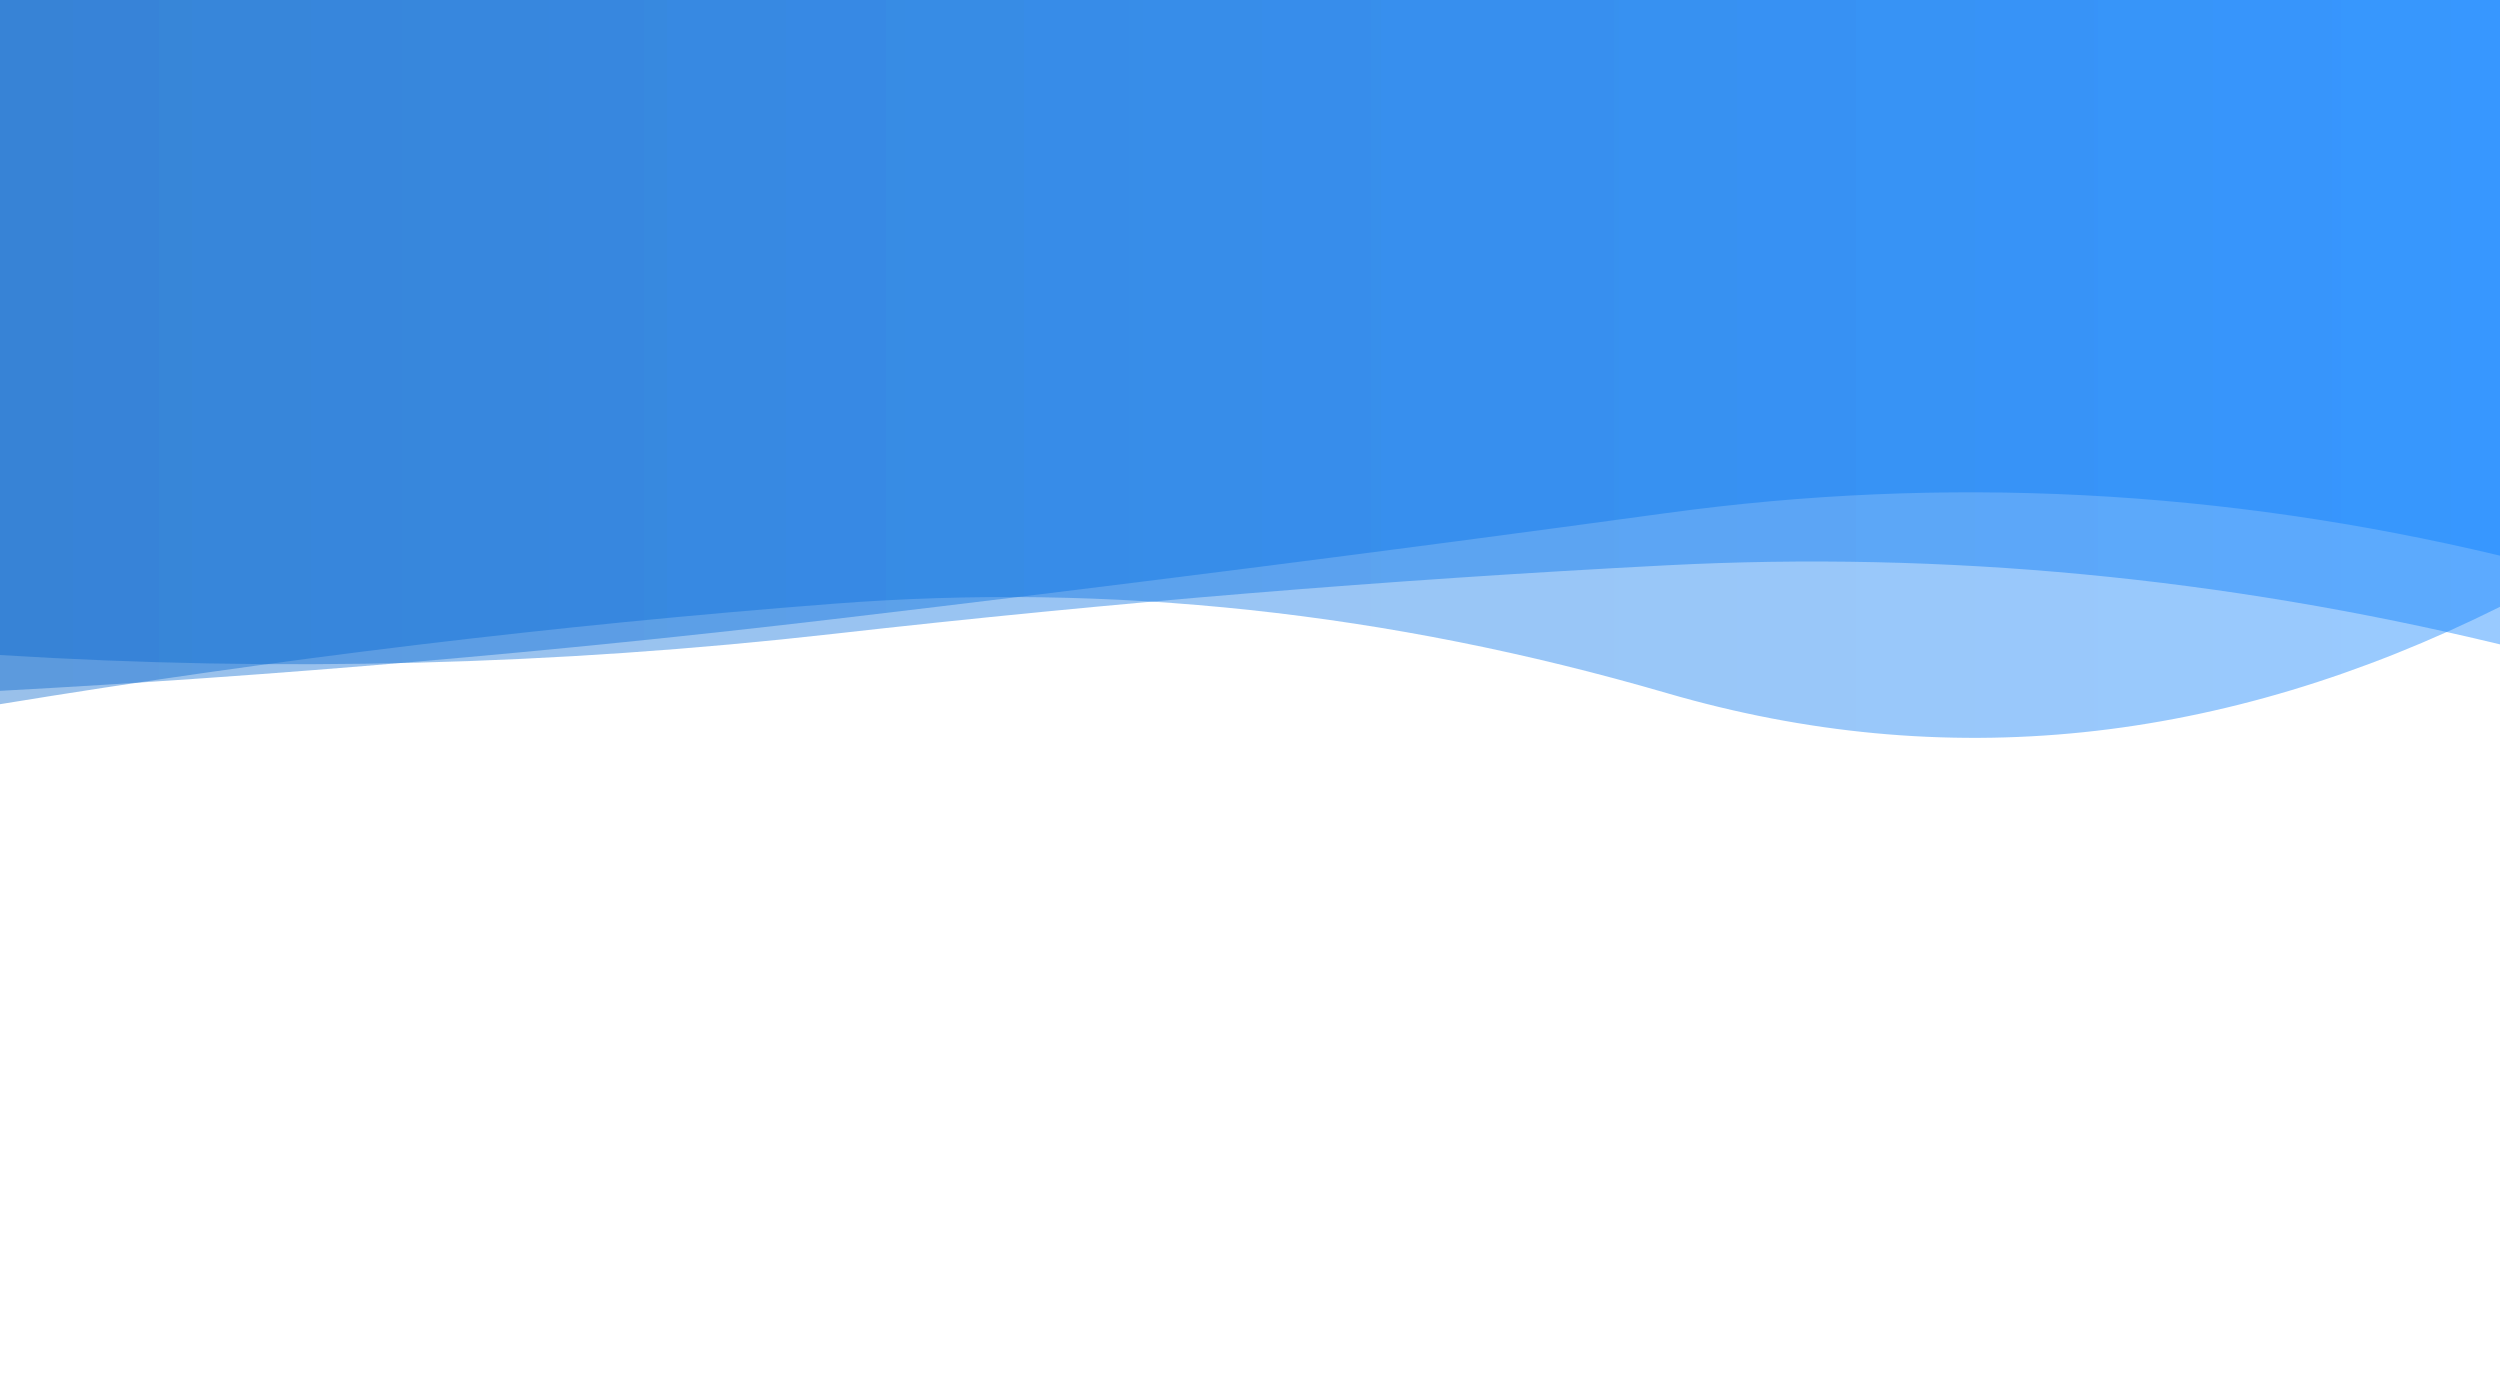 <svg xmlns="http://www.w3.org/2000/svg" viewBox="0 0 2310 1270" preserveAspectRatio="xMidYMid" width="2310" height="1270" xmlns:xlink="http://www.w3.org/1999/xlink" style="shape-rendering:auto;display:block;background-position-x:0%;background-position-y:0%;background-size:auto;background-origin:padding-box;background-clip:border-box;background:scroll rgb(255, 255, 255) none  repeat;width:2310px;height:1270px;;animation:none"><g><linearGradient y2="0" y1="0" x2="1" x1="0" id="lg-dqxhoqbeig8"><stop offset="0" stop-color="#0061ca"></stop>

  
<stop offset="1" stop-color="#007bff"></stop></linearGradient>
<path opacity="0.4" fill="url(#lg-dqxhoqbeig8)" d="M 0 0 L 0 638.34 Q 385 617.48 770 572.09 T 1540 474.06 T 2310 513.43 L 2310 0 Z" style="fill:url('#lg-dqxhoqbeig8');opacity:0.4;;animation:none"></path>
<path opacity="0.4" fill="url(#lg-dqxhoqbeig8)" d="M 0 0 L 0 650.68 Q 385 587.55 770 557.87 T 1540 640.39 T 2310 560.71 L 2310 0 Z" style="fill:url('#lg-dqxhoqbeig8');opacity:0.4;;animation:none"></path>
<path opacity="0.4" fill="url(#lg-dqxhoqbeig8)" d="M 0 0 L 0 605.25 Q 385 629.19 770 585.7 T 1540 522.34 T 2310 595.41 L 2310 0 Z" style="fill:url('#lg-dqxhoqbeig8');opacity:0.4;;animation:none"></path>
<g></g></g><!-- [ldio] generated by https://loading.io --></svg>